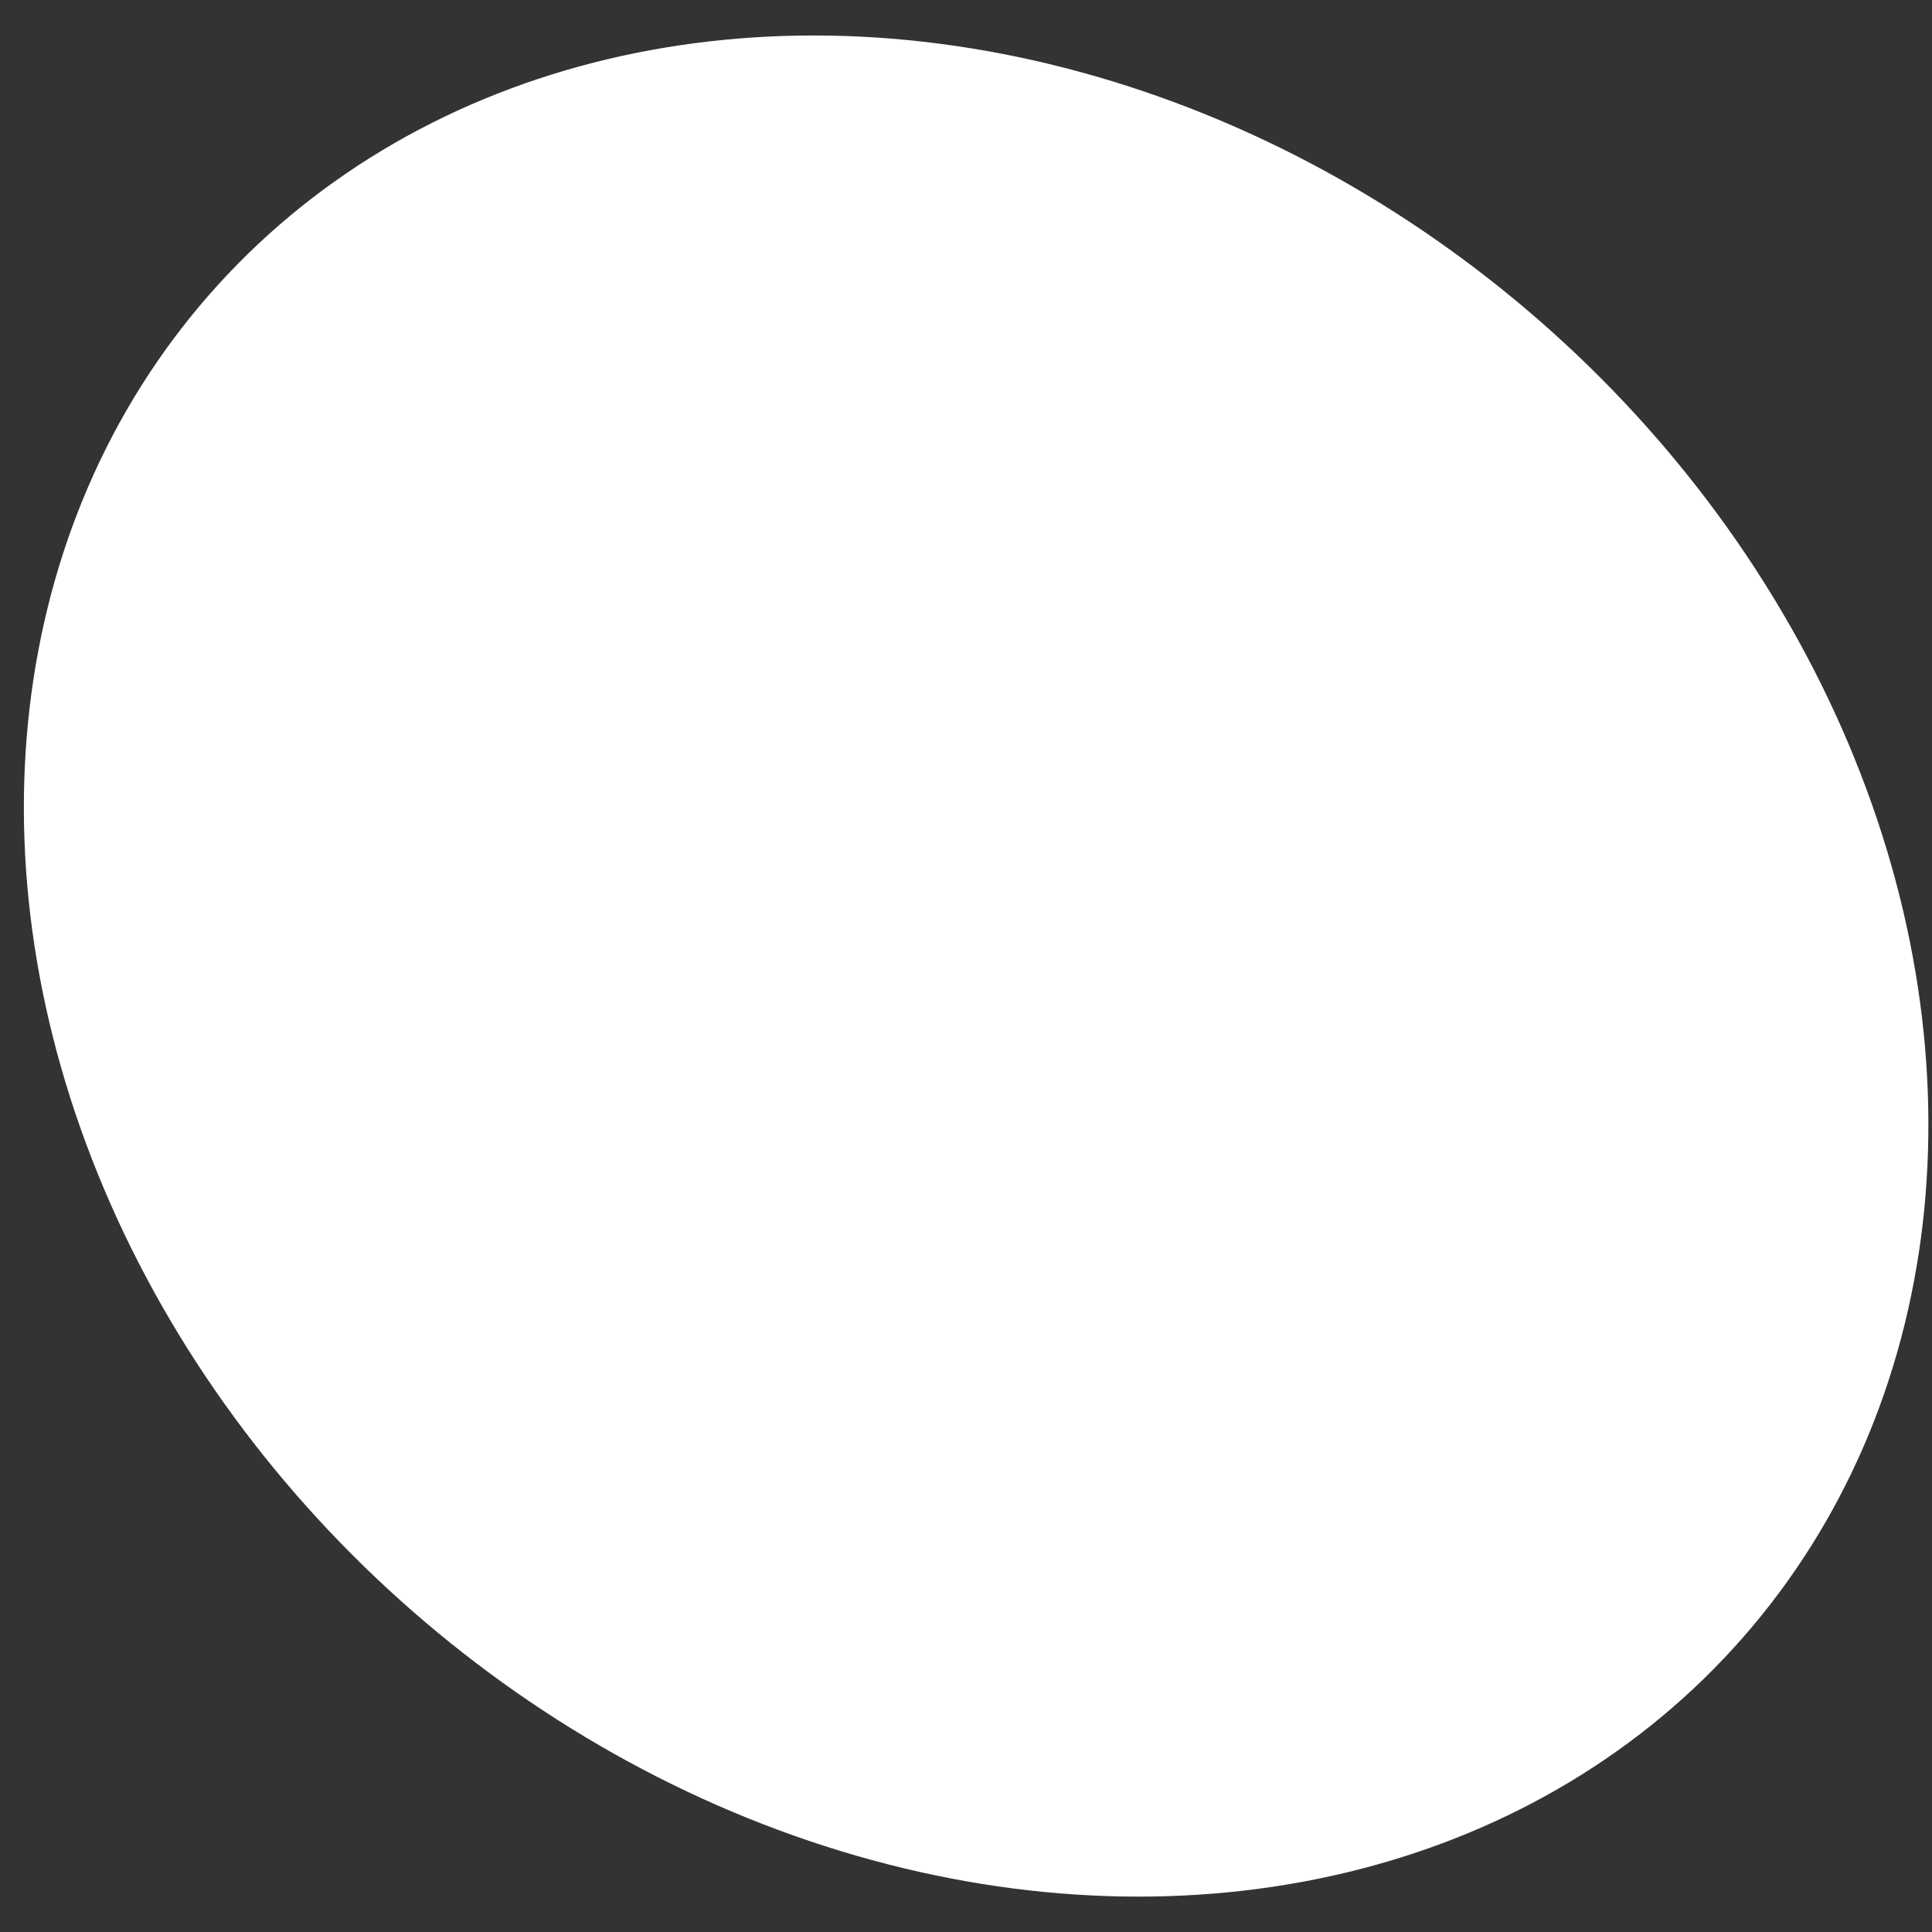 <svg width="37" height="37" viewBox="0 0 37 37" fill="none" xmlns="http://www.w3.org/2000/svg">
<rect x="0" y="0" width="37" height="37" fill="#333333" stroke="none"/>
<ellipse rx="19.52" ry="16.406" transform="matrix(-0.753 -0.658 -0.658 0.753 18.694 18.501)" fill="white"/>
</svg>
